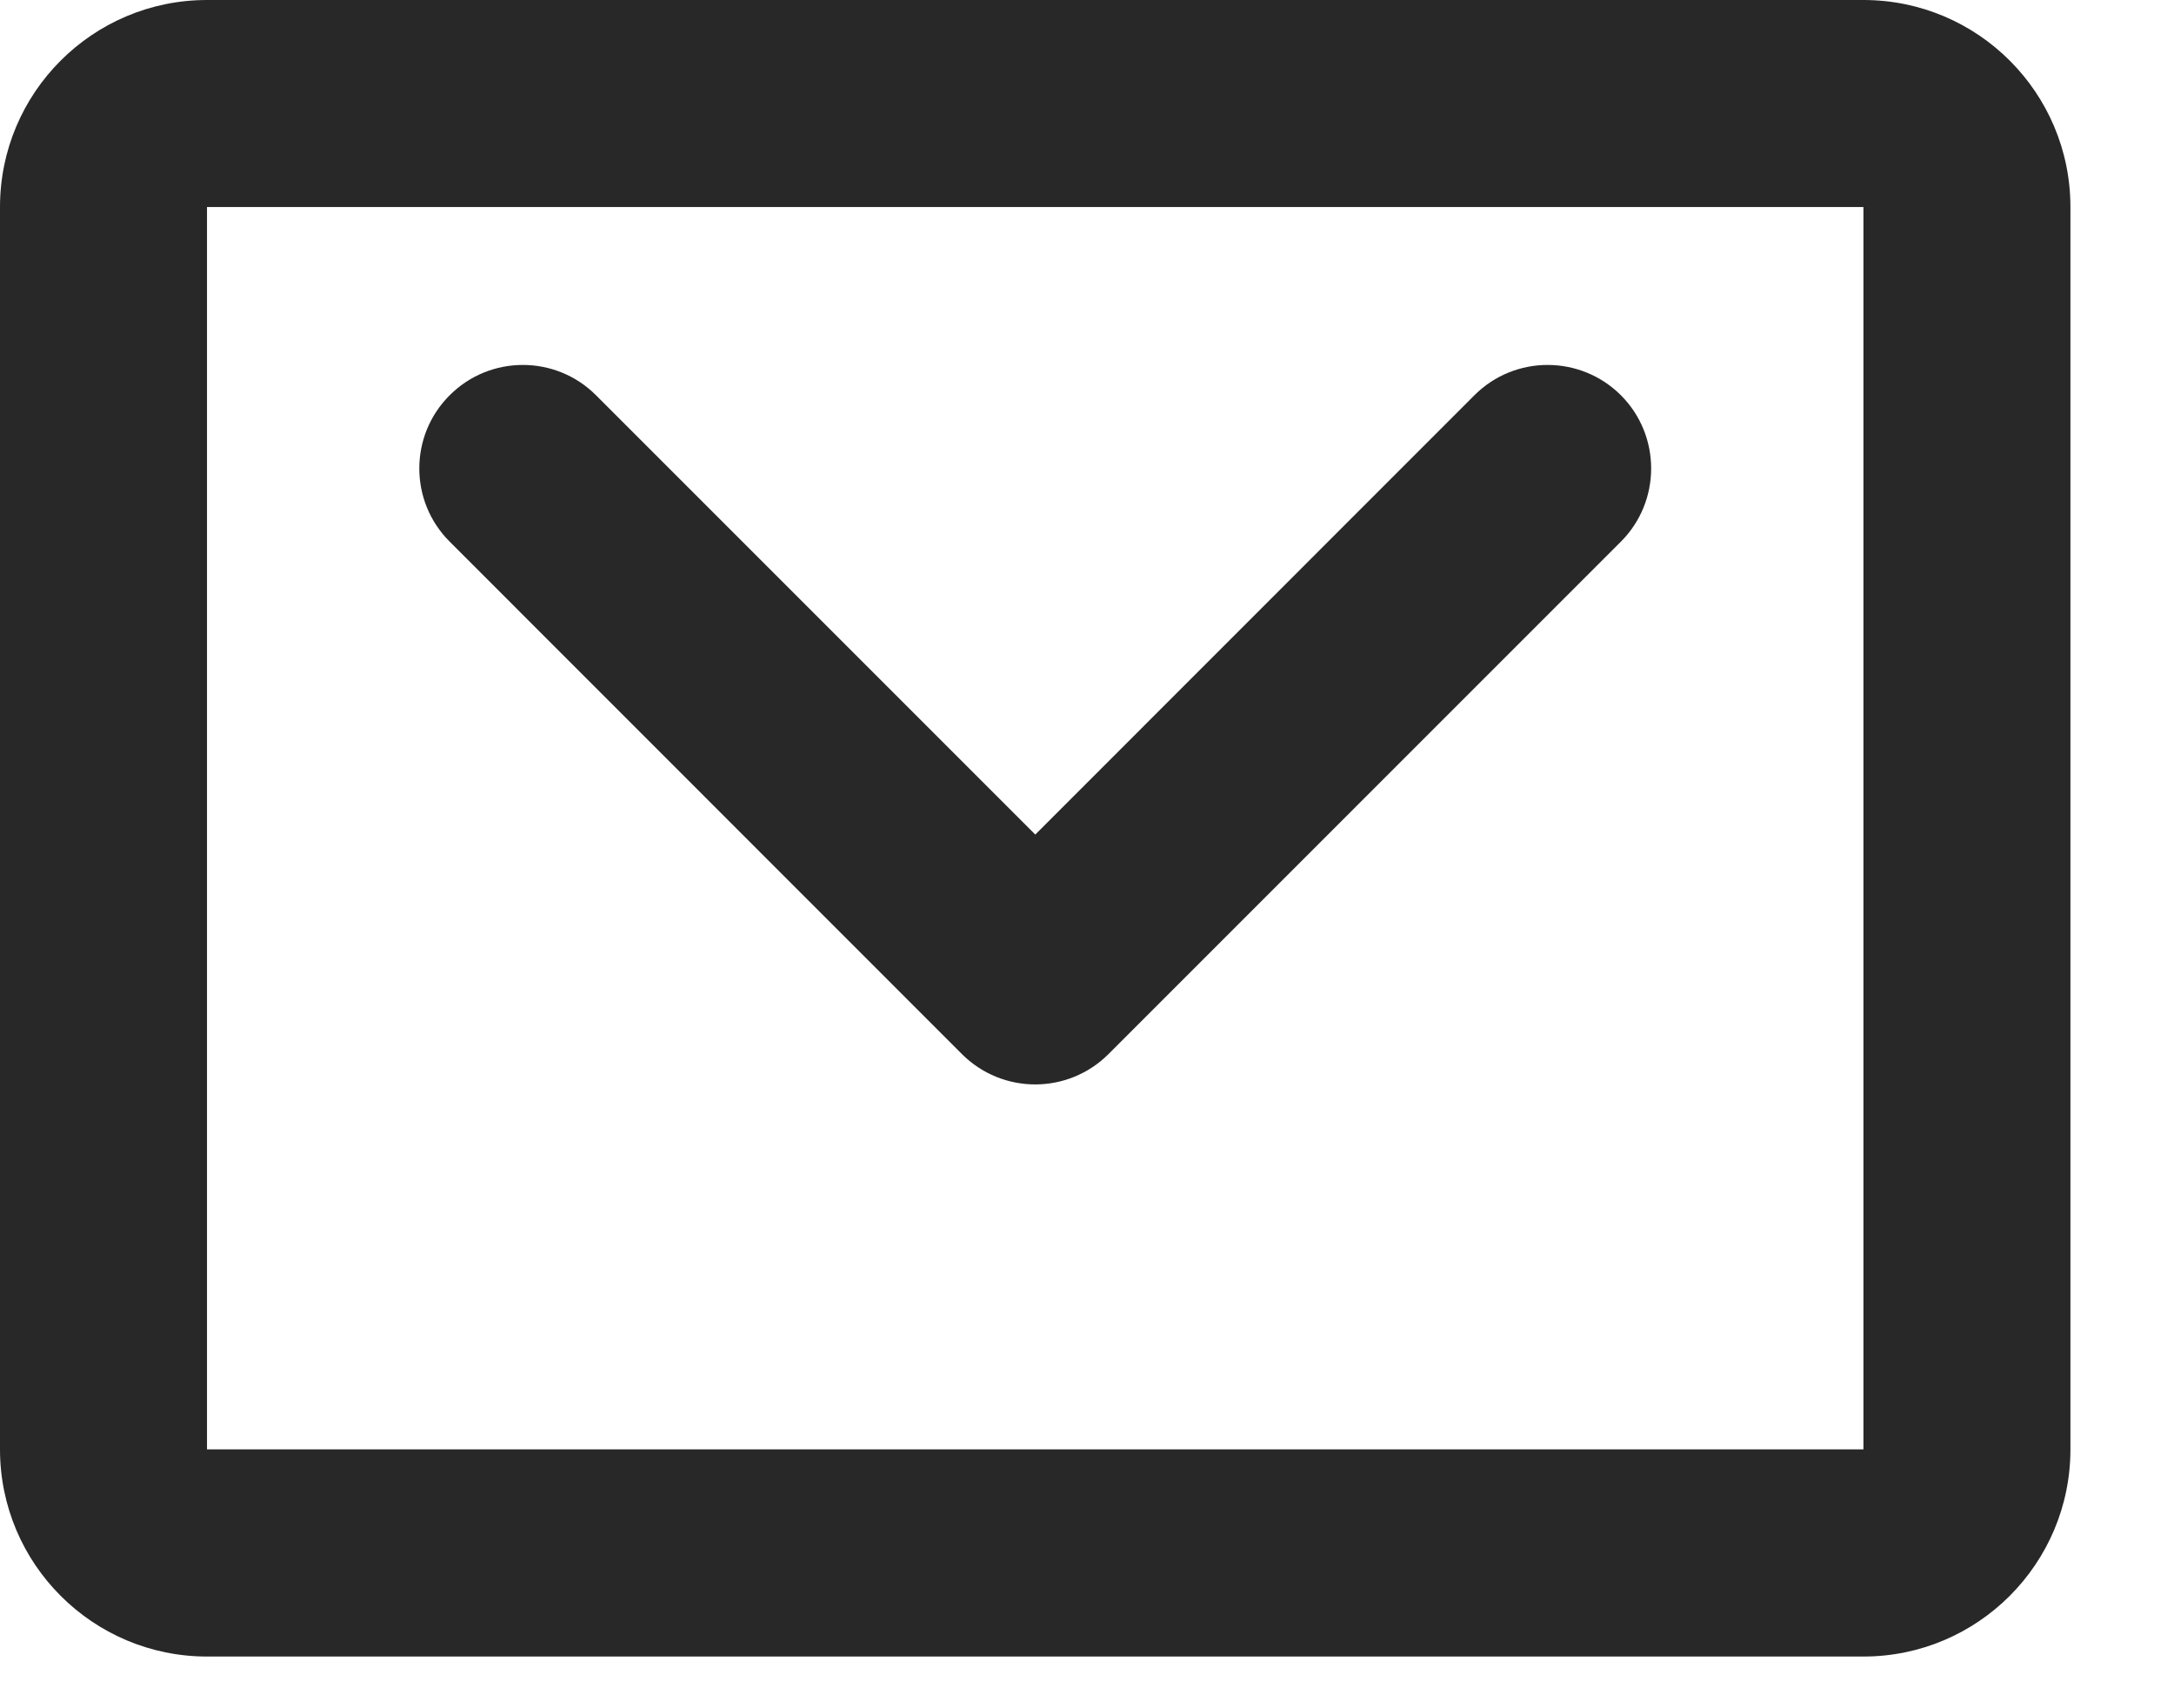 <svg preserveAspectRatio="none" width="100%" height="100%" overflow="visible" style="display: block;" viewBox="0 0 14 11" fill="none" xmlns="http://www.w3.org/2000/svg">
<path id="Union" d="M12 0C12.736 3.86497e-07 13.333 0.597 13.333 1.333V9.333C13.333 10.069 12.736 10.667 12 10.667H1.333C0.597 10.667 0 10.069 0 9.333V1.333C0 0.597 0.597 0 1.333 0H12ZM1.333 9.333H12V1.333H1.333V9.333ZM9.495 2.545C9.755 2.285 10.177 2.285 10.438 2.545C10.698 2.805 10.698 3.228 10.438 3.488L7.138 6.788C6.877 7.048 6.456 7.048 6.195 6.788L2.896 3.488C2.635 3.228 2.635 2.805 2.896 2.545C3.156 2.285 3.578 2.285 3.838 2.545L6.667 5.374L9.495 2.545Z" fill="#282828"/>
</svg>
